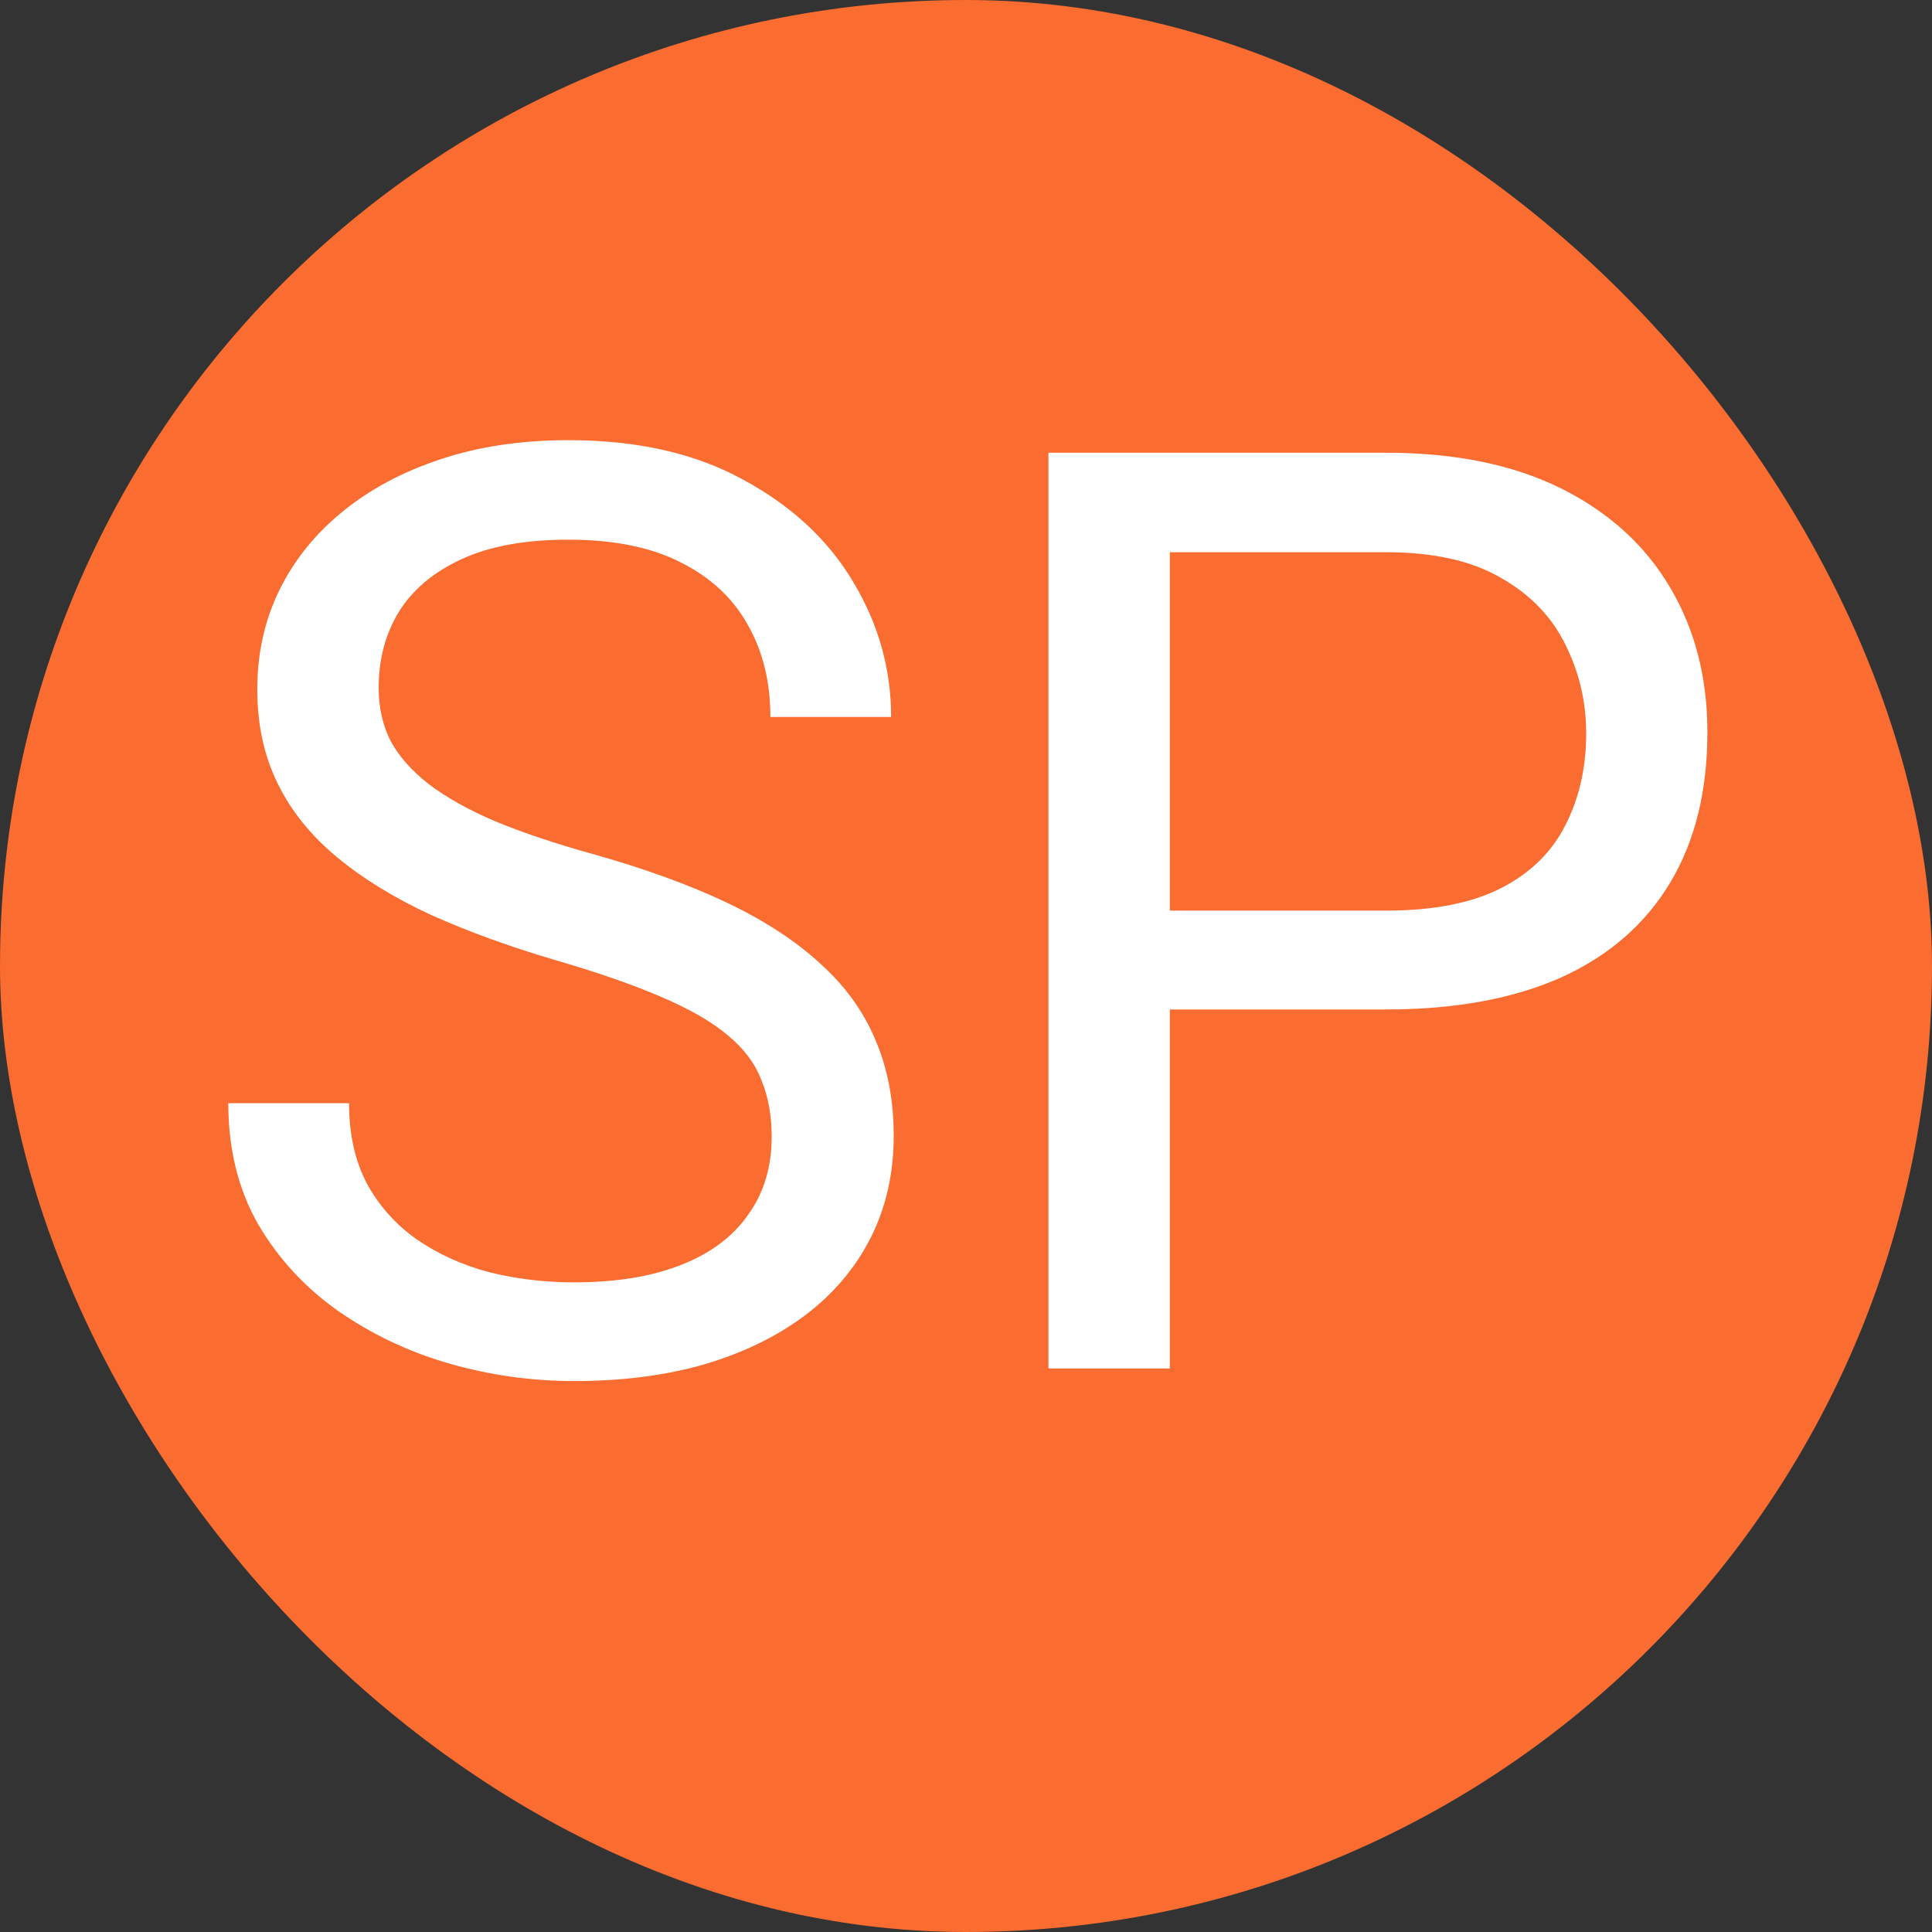 <svg width="12" height="12" viewBox="0 0 12 12" fill="none" xmlns="http://www.w3.org/2000/svg">
<rect x="0" y="0" width="12" height="12" fill="#333333" stroke="none"/>
<rect width="12" height="12" rx="6" fill="#FA6C30"/>
<path d="M4.793 7.062C4.793 6.93 4.772 6.812 4.73 6.711C4.691 6.607 4.621 6.513 4.52 6.43C4.421 6.346 4.283 6.267 4.105 6.191C3.931 6.116 3.71 6.039 3.441 5.961C3.16 5.878 2.906 5.785 2.68 5.684C2.453 5.579 2.259 5.461 2.098 5.328C1.936 5.195 1.812 5.043 1.727 4.871C1.641 4.699 1.598 4.503 1.598 4.281C1.598 4.06 1.643 3.855 1.734 3.668C1.826 3.48 1.956 3.318 2.125 3.18C2.297 3.039 2.501 2.93 2.738 2.852C2.975 2.773 3.24 2.734 3.531 2.734C3.958 2.734 4.32 2.816 4.617 2.98C4.917 3.142 5.145 3.354 5.301 3.617C5.457 3.878 5.535 4.156 5.535 4.453H4.785C4.785 4.24 4.74 4.051 4.648 3.887C4.557 3.72 4.419 3.59 4.234 3.496C4.049 3.4 3.815 3.352 3.531 3.352C3.263 3.352 3.042 3.392 2.867 3.473C2.693 3.553 2.562 3.663 2.477 3.801C2.393 3.939 2.352 4.096 2.352 4.273C2.352 4.393 2.376 4.503 2.426 4.602C2.478 4.698 2.557 4.788 2.664 4.871C2.773 4.954 2.911 5.031 3.078 5.102C3.247 5.172 3.449 5.24 3.684 5.305C4.007 5.396 4.285 5.497 4.52 5.609C4.754 5.721 4.947 5.848 5.098 5.988C5.251 6.126 5.365 6.284 5.438 6.461C5.513 6.635 5.551 6.833 5.551 7.055C5.551 7.286 5.504 7.496 5.41 7.684C5.316 7.871 5.182 8.031 5.008 8.164C4.833 8.297 4.624 8.4 4.379 8.473C4.137 8.543 3.866 8.578 3.566 8.578C3.303 8.578 3.044 8.542 2.789 8.469C2.536 8.396 2.306 8.286 2.098 8.141C1.892 7.995 1.727 7.815 1.602 7.602C1.479 7.385 1.418 7.135 1.418 6.852H2.168C2.168 7.047 2.206 7.215 2.281 7.355C2.357 7.493 2.46 7.608 2.59 7.699C2.723 7.79 2.872 7.858 3.039 7.902C3.208 7.944 3.384 7.965 3.566 7.965C3.829 7.965 4.052 7.928 4.234 7.855C4.417 7.783 4.555 7.678 4.648 7.543C4.745 7.408 4.793 7.247 4.793 7.062ZM8.609 6.27H7.09V5.656H8.609C8.904 5.656 9.142 5.609 9.324 5.516C9.507 5.422 9.639 5.292 9.723 5.125C9.809 4.958 9.852 4.768 9.852 4.555C9.852 4.359 9.809 4.176 9.723 4.004C9.639 3.832 9.507 3.694 9.324 3.59C9.142 3.483 8.904 3.43 8.609 3.43H7.266V8.5H6.512V2.812H8.609C9.039 2.812 9.402 2.887 9.699 3.035C9.996 3.184 10.221 3.389 10.375 3.652C10.529 3.913 10.605 4.211 10.605 4.547C10.605 4.911 10.529 5.223 10.375 5.48C10.221 5.738 9.996 5.935 9.699 6.07C9.402 6.203 9.039 6.27 8.609 6.27Z" fill="white"/>
</svg>
